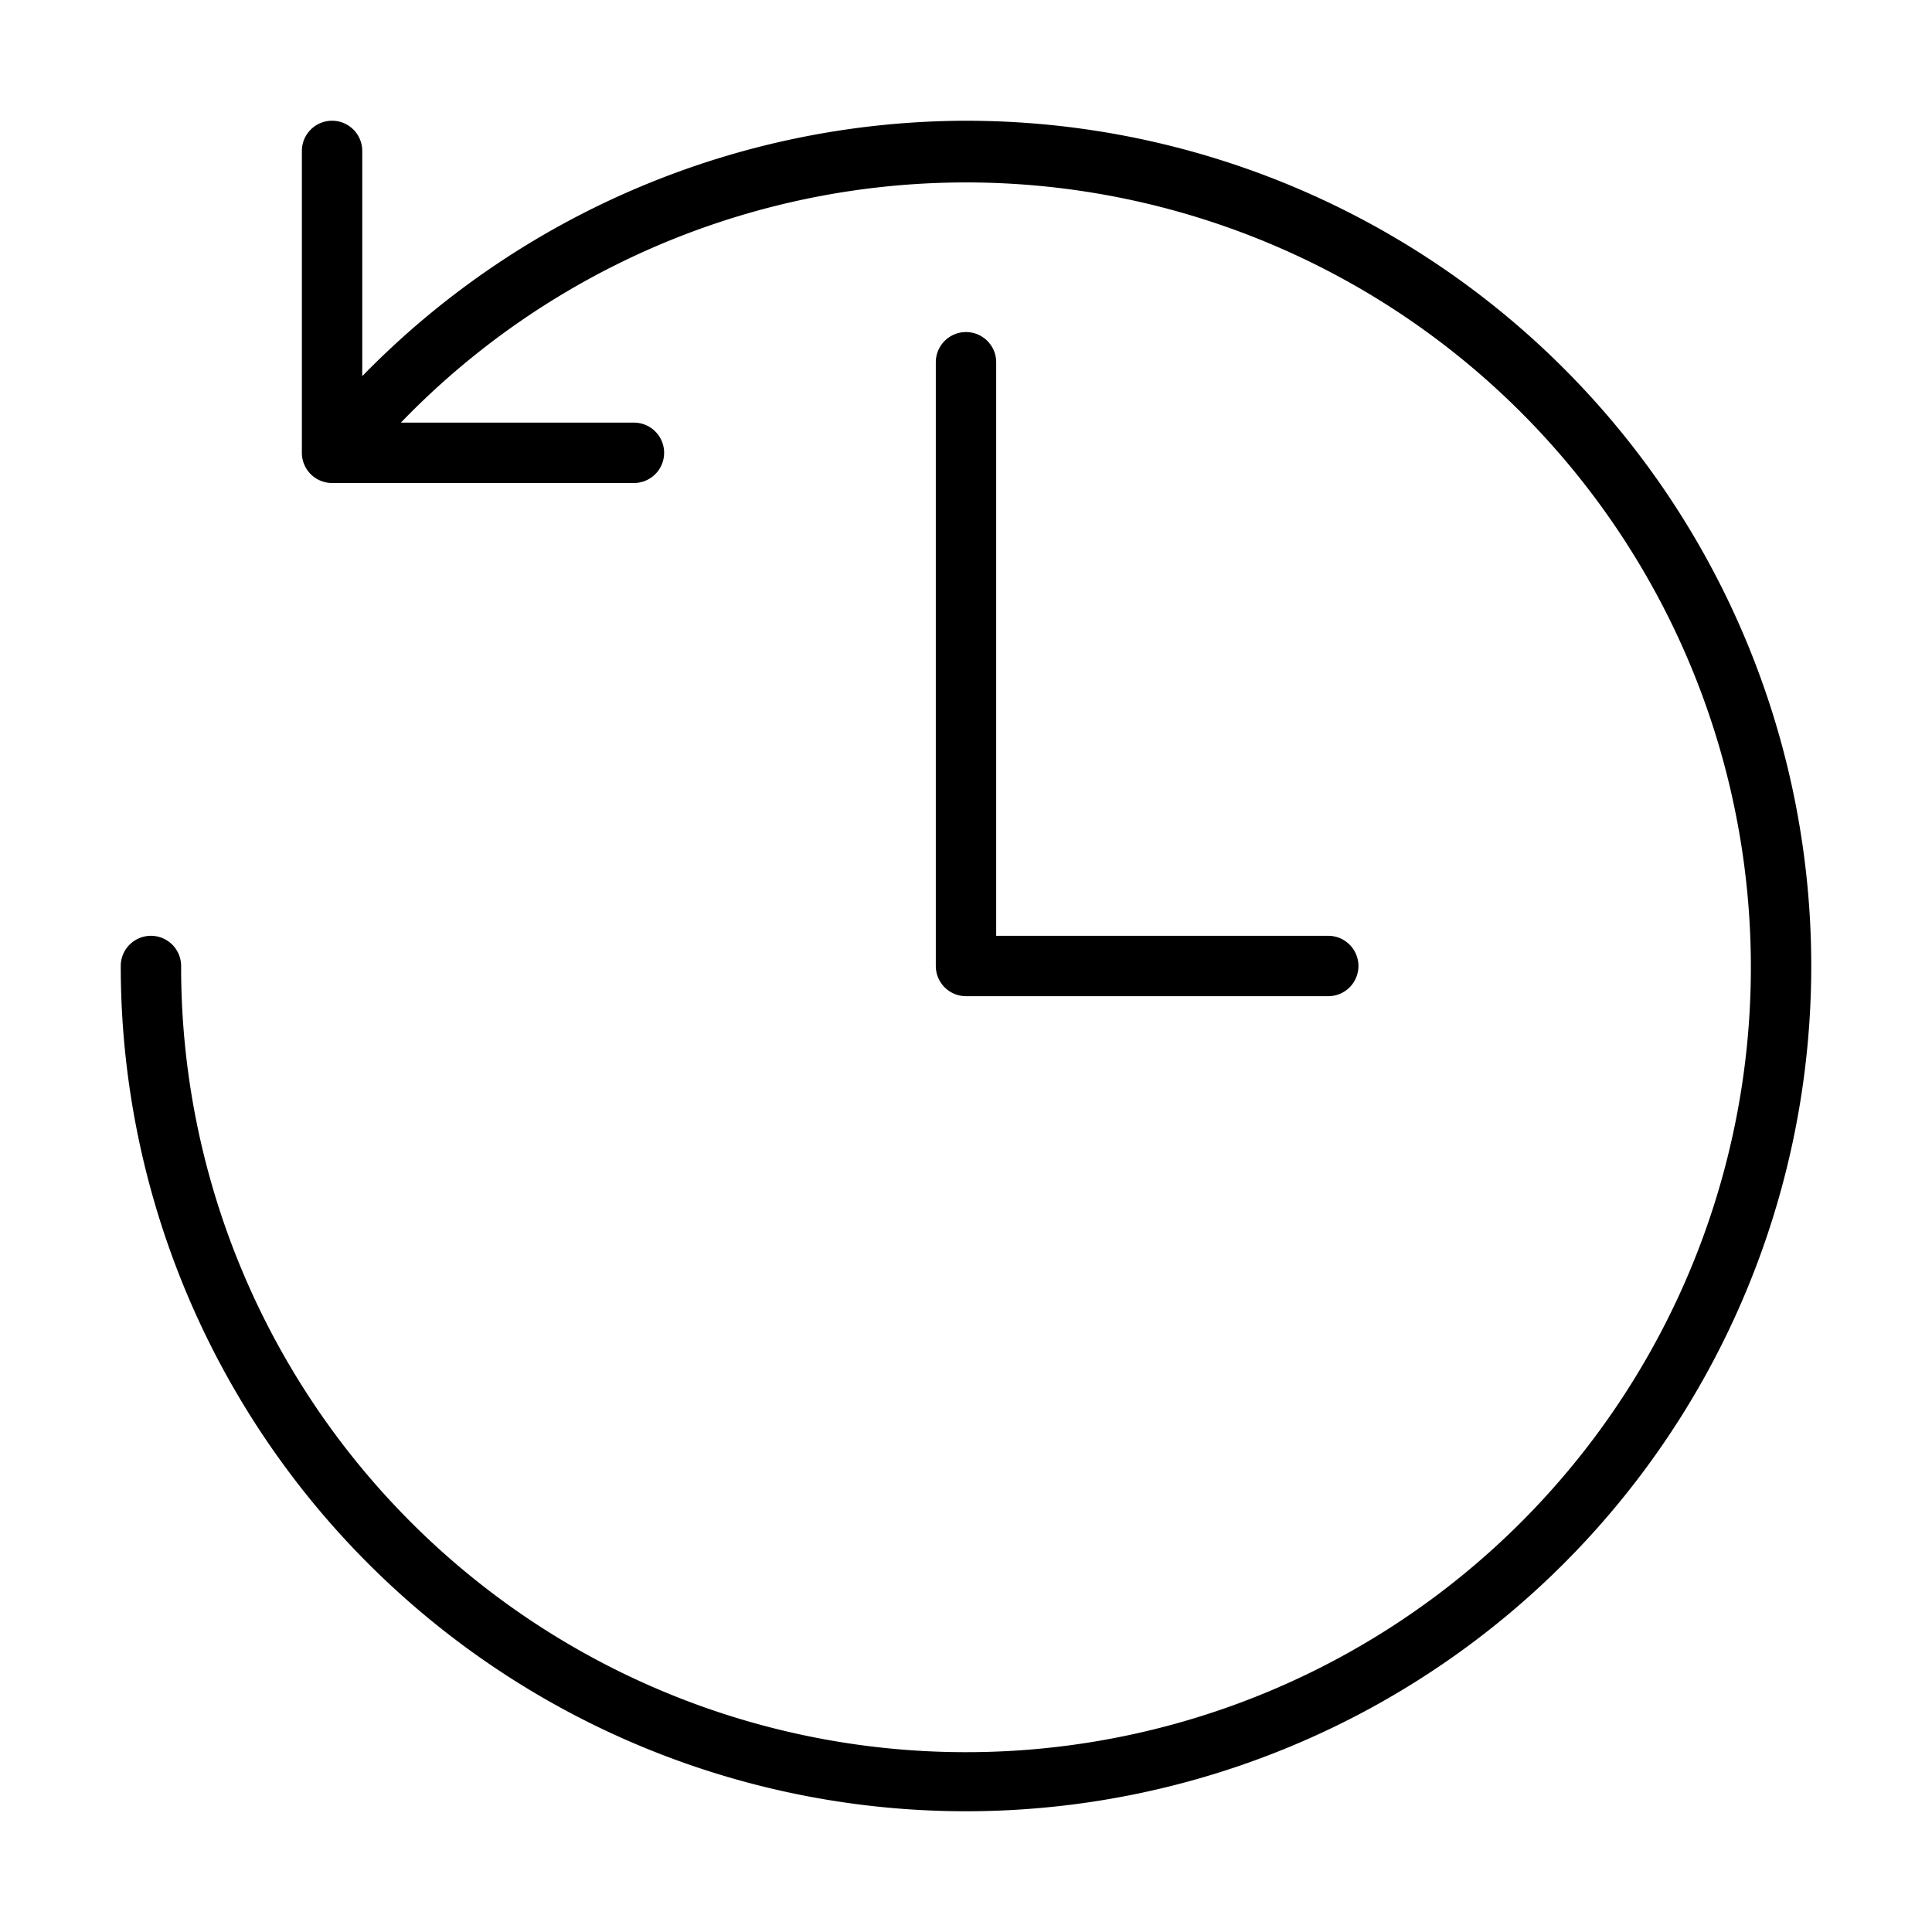 <svg xmlns="http://www.w3.org/2000/svg" viewBox="0 0 32 32"><g id="Icons"><path d="M16,2A14,14,0,0,0,6,6.23V2.5a.5.5,0,0,0-1,0v5a.5.5,0,0,0,.5.5h5a.5.5,0,0,0,0-1H6.64A13,13,0,1,1,3,16a.5.5,0,0,0-1,0A14,14,0,1,0,16,2Z"/><path d="M16,5.5a.5.5,0,0,0-.5.5V16a.5.5,0,0,0,.5.5h6a.5.5,0,0,0,0-1H16.5V6A.5.5,0,0,0,16,5.5Z"/></g></svg>
